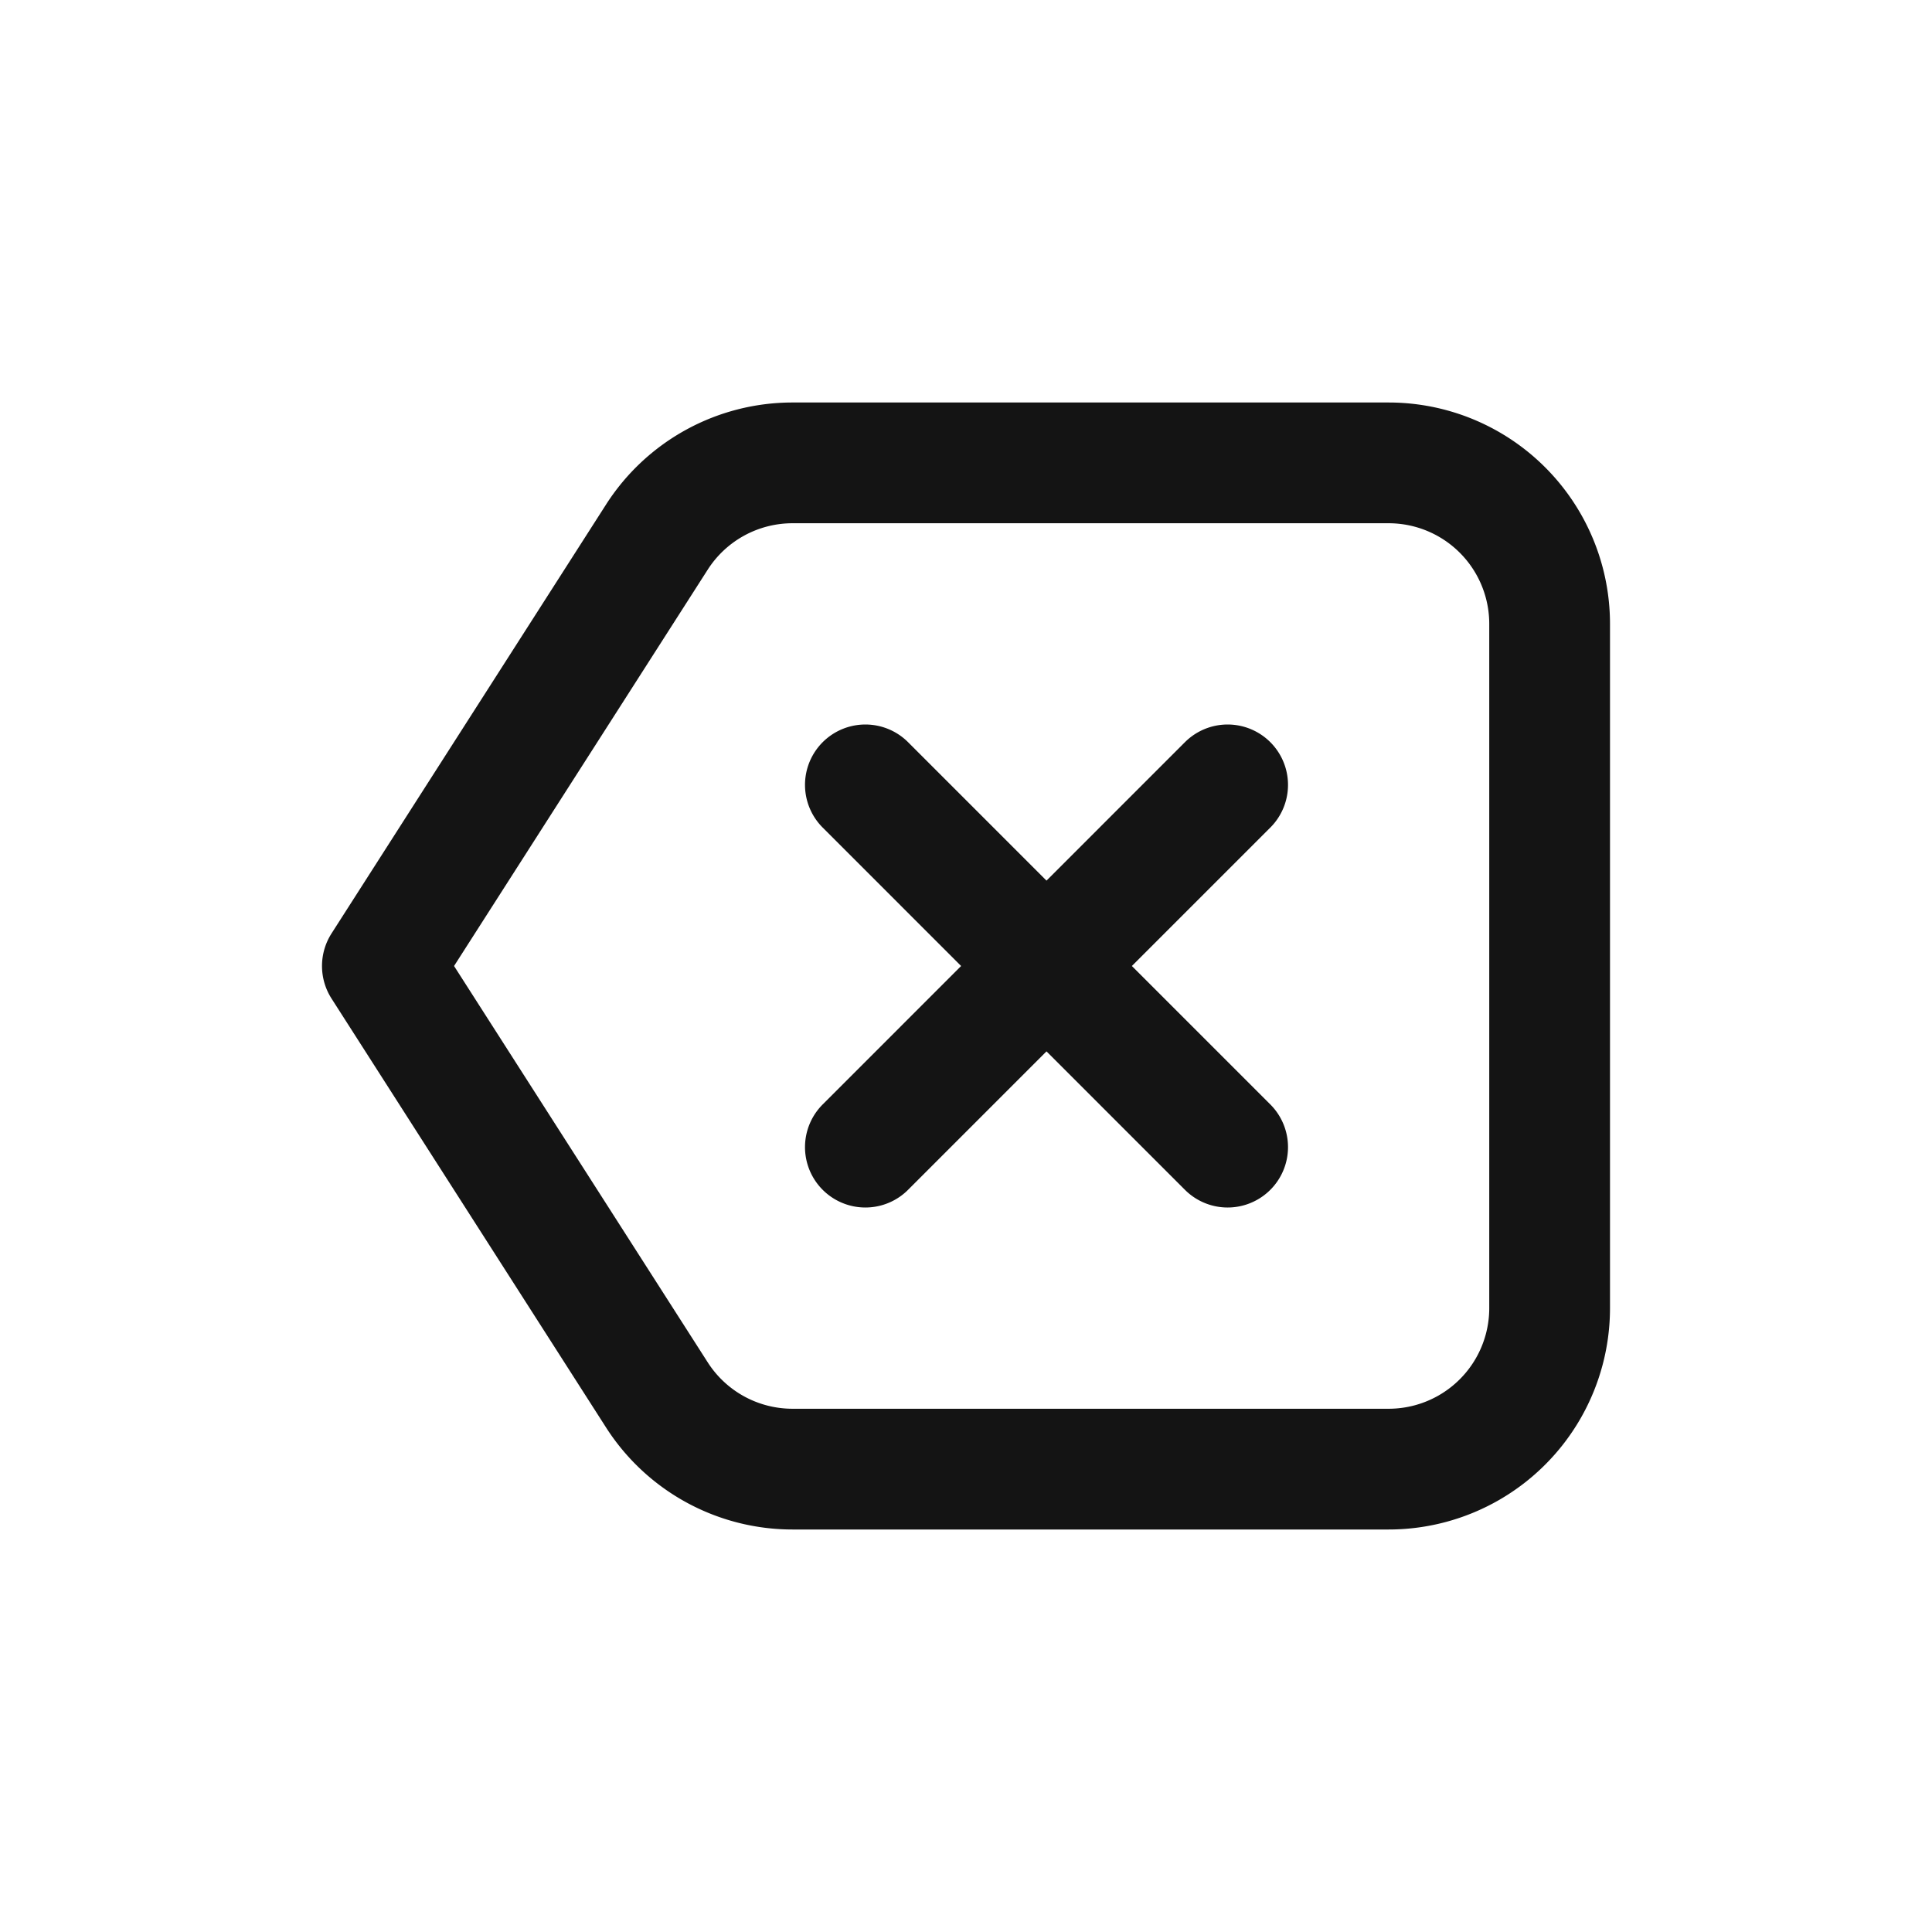 <svg xmlns="http://www.w3.org/2000/svg" fill="none" viewBox="0 0 24 24" class="acv-icon"><path stroke="#141414" stroke-linecap="round" stroke-linejoin="round" stroke-width="1.5" d="M10.75 9.75 13 12m0 0 2.25 2.25M13 12l2.25-2.25M13 12l-2.25 2.25m-6-2.25 3.41 5.328a2 2 0 0 0 1.685.922h7.405a2 2 0 0 0 2-2v-8.5a2 2 0 0 0-2-2H9.845a2 2 0 0 0-1.685.922L4.75 12Z"/></svg>